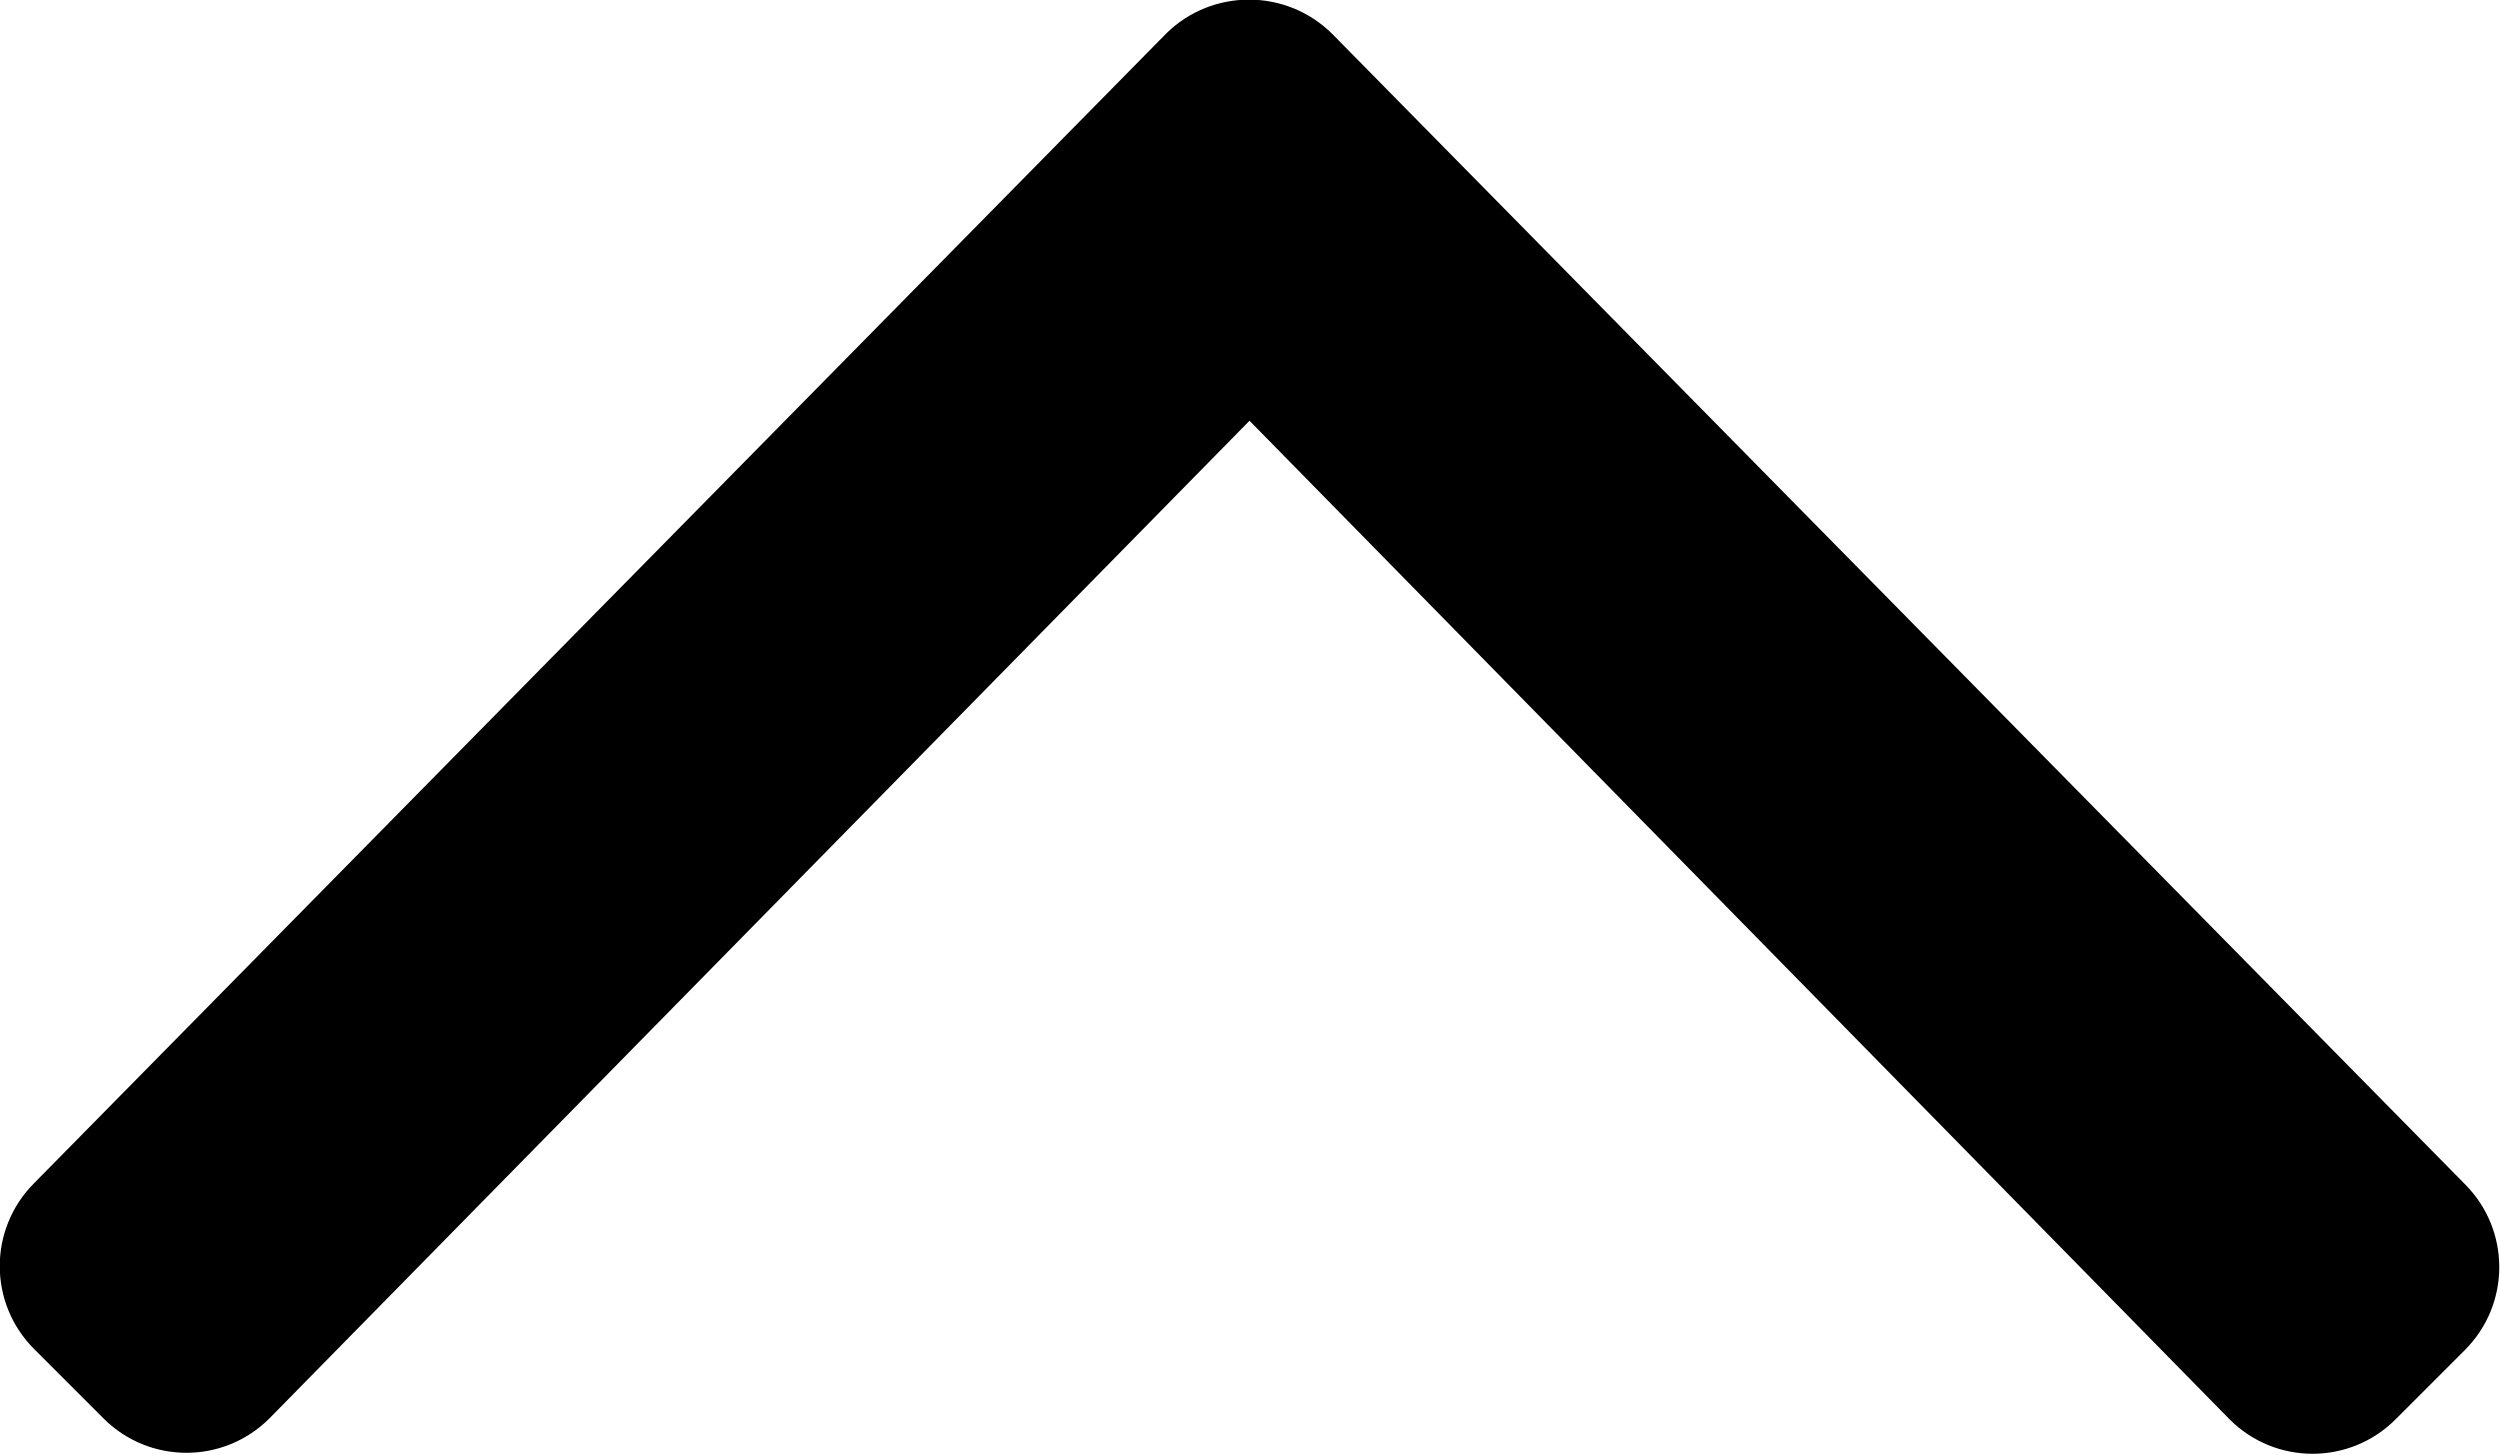 <svg version="1.1" focusable="false" xmlns="http://www.w3.org/2000/svg" xmlns:xlink="http://www.w3.org/1999/xlink"
	 x="0px" y="0px" viewBox="0 0 256.1 149" style="enable-background:new 0 0 256.1 149;" xml:space="preserve">
<path d="M136.5,3.5l116,117.8c4.7,4.7,4.7,12.3,0,17l-7.1,7.1c-4.7,4.7-12.3,4.7-17,0L128,43.1L27.6,145.3c-4.7,4.7-12.3,4.7-17,0
	l-7.1-7.1c-4.7-4.7-4.7-12.3,0-17l116-117.8C124.2-1.2,131.8-1.2,136.5,3.5L136.5,3.5z"/>
</svg>
